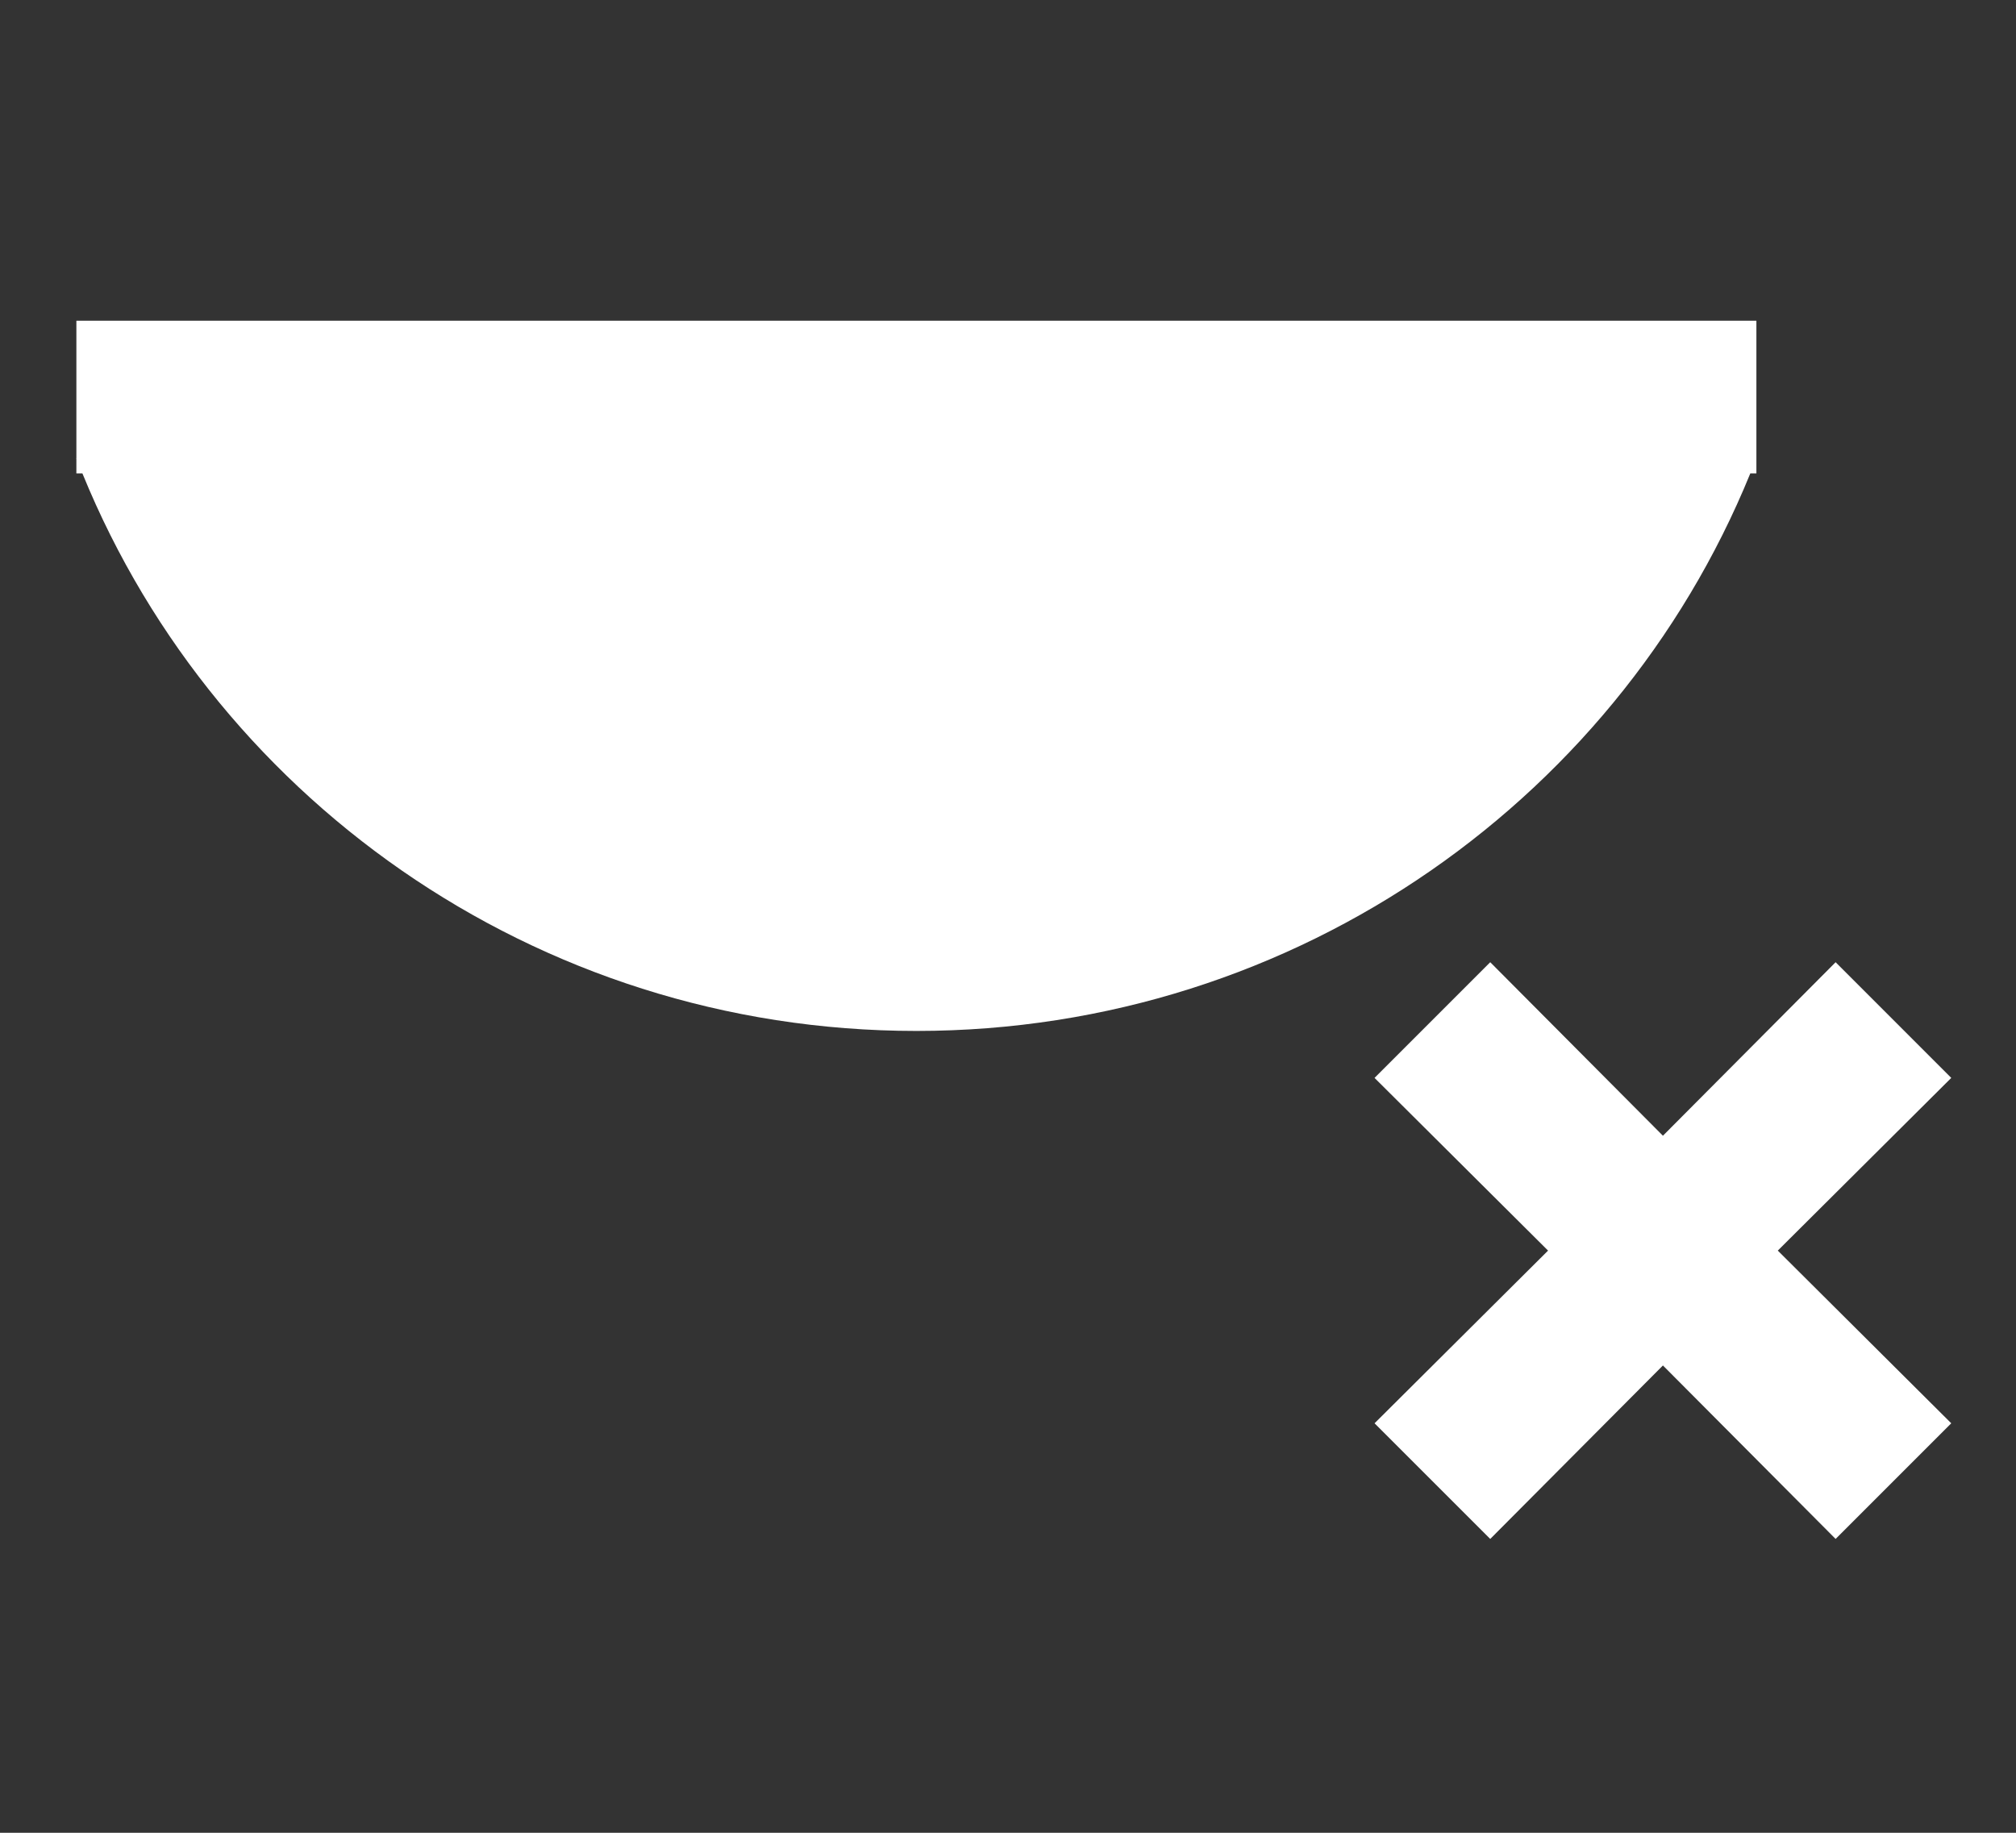 <svg width="44" height="40" viewBox="0 0 44 40" fill="none" xmlns="http://www.w3.org/2000/svg">
<rect x="0" y="0" width="44" height="40" fill="#333333" stroke="none"/>
<g clip-path="url(#clip0_43_1297)">
<path d="M20 19.167C13.667 19.167 8 15.667 5.333 10H1.667C4.5 17.333 11.667 22.5 20 22.5C28.333 22.5 35.5 17.333 38.333 10H34.667C32 15.667 26.333 19.167 20 19.167Z" fill="white"/>
<rect x="1.667" y="7" width="36.667" height="3.333" fill="white"/>
<path d="M36.294 24.787L40.063 21L42.587 23.525L38.801 27.294L42.587 31.063L40.063 33.587L36.294 29.801L32.525 33.587L30 31.063L33.787 27.294L30 23.525L32.525 21L36.294 24.787Z" fill="white"/>
<g clip-path="url(#clip1_43_1297)">
<path d="M5 9.5C5 10.977 5.388 12.44 6.142 13.805C6.896 15.17 8.001 16.41 9.393 17.455C12.206 19.565 16.022 20.75 20 20.75C23.978 20.75 27.794 19.565 30.607 17.455C32 16.41 33.104 15.17 33.858 13.805C34.612 12.44 35 10.977 35 9.5L5 9.5Z" fill="white"/>
</g>
</g>
<defs>
<clipPath id="clip0_43_1297">
<rect width="44" height="40" fill="white"/>
</clipPath>
<clipPath id="clip1_43_1297">
<rect width="30" height="36" fill="white" transform="translate(2 27) rotate(-90)"/>
</clipPath>
</defs>
</svg>
